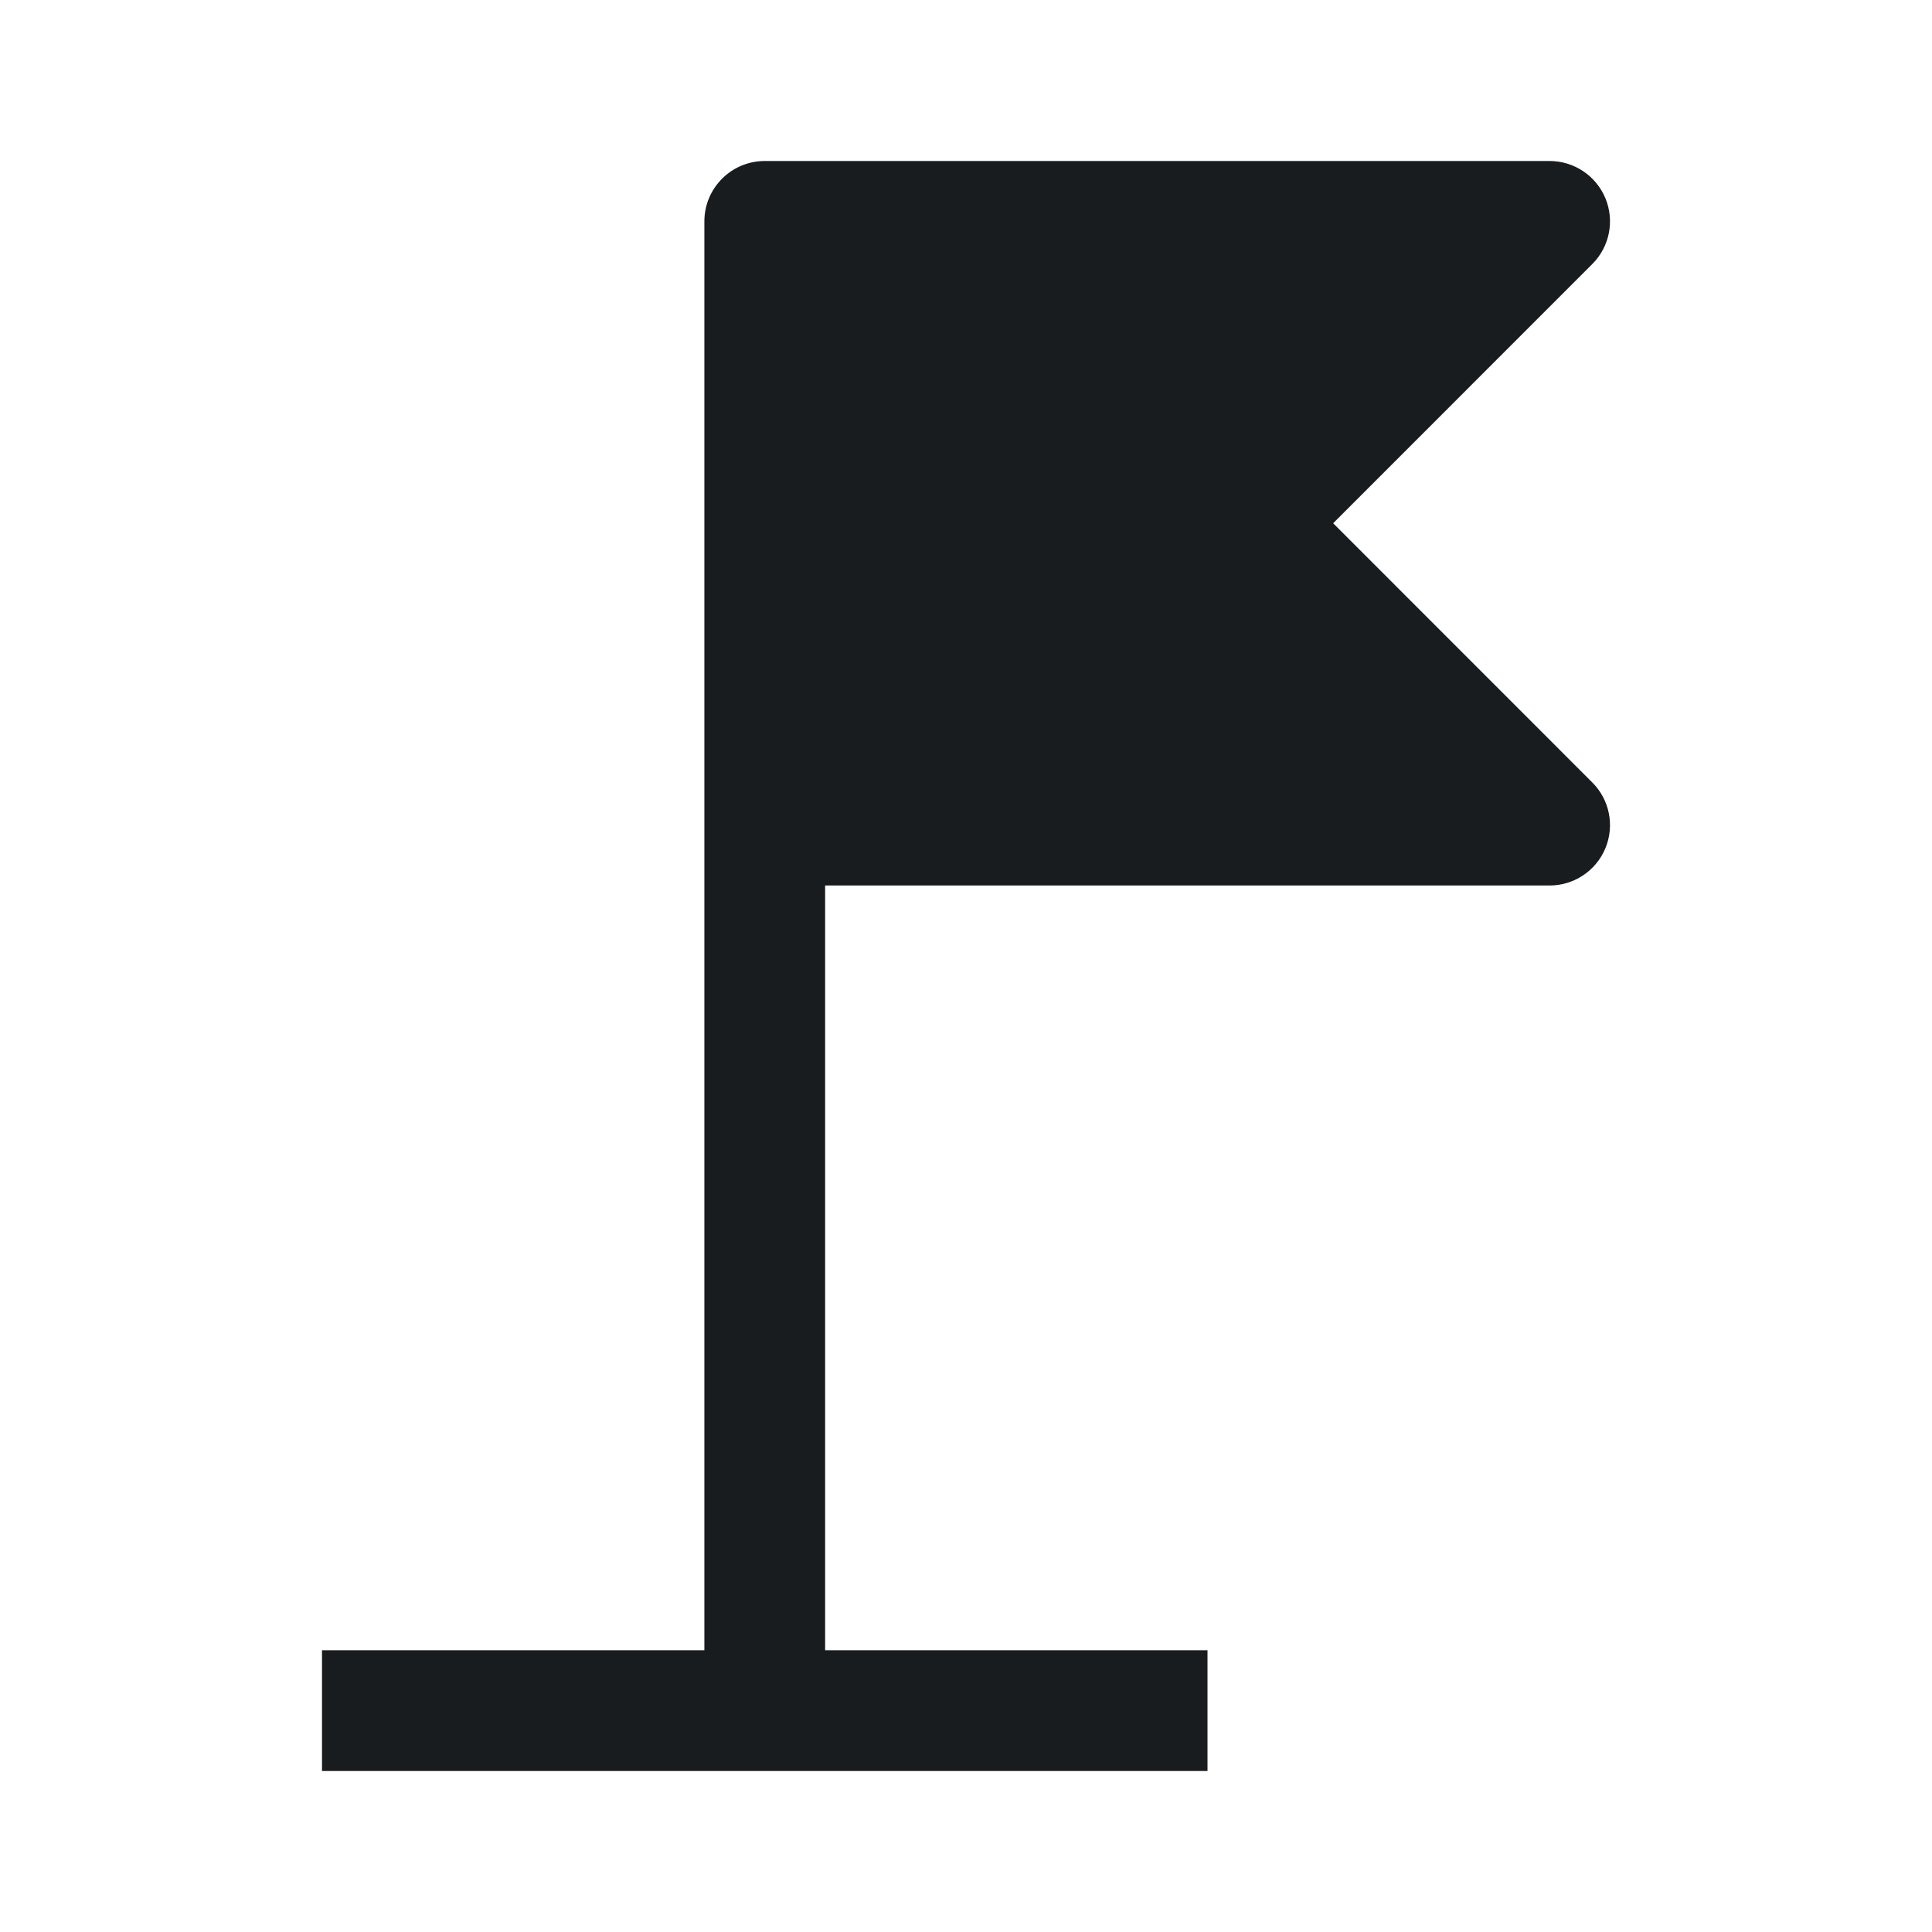 <svg width="24" height="24" viewBox="0 0 24 24" fill="none" xmlns="http://www.w3.org/2000/svg">
<path fill-rule="evenodd" clip-rule="evenodd" d="M8.75 2.75C8.75 2.336 9.086 2 9.5 2H19.25C19.553 2 19.827 2.183 19.943 2.463C20.059 2.743 19.995 3.066 19.78 3.28L16.561 6.5L19.78 9.72C19.995 9.934 20.059 10.257 19.943 10.537C19.827 10.817 19.553 11 19.25 11H10.25V20.5H15V22H4V20.5H8.75V2.75Z" fill="#191C1E"/>
</svg>
